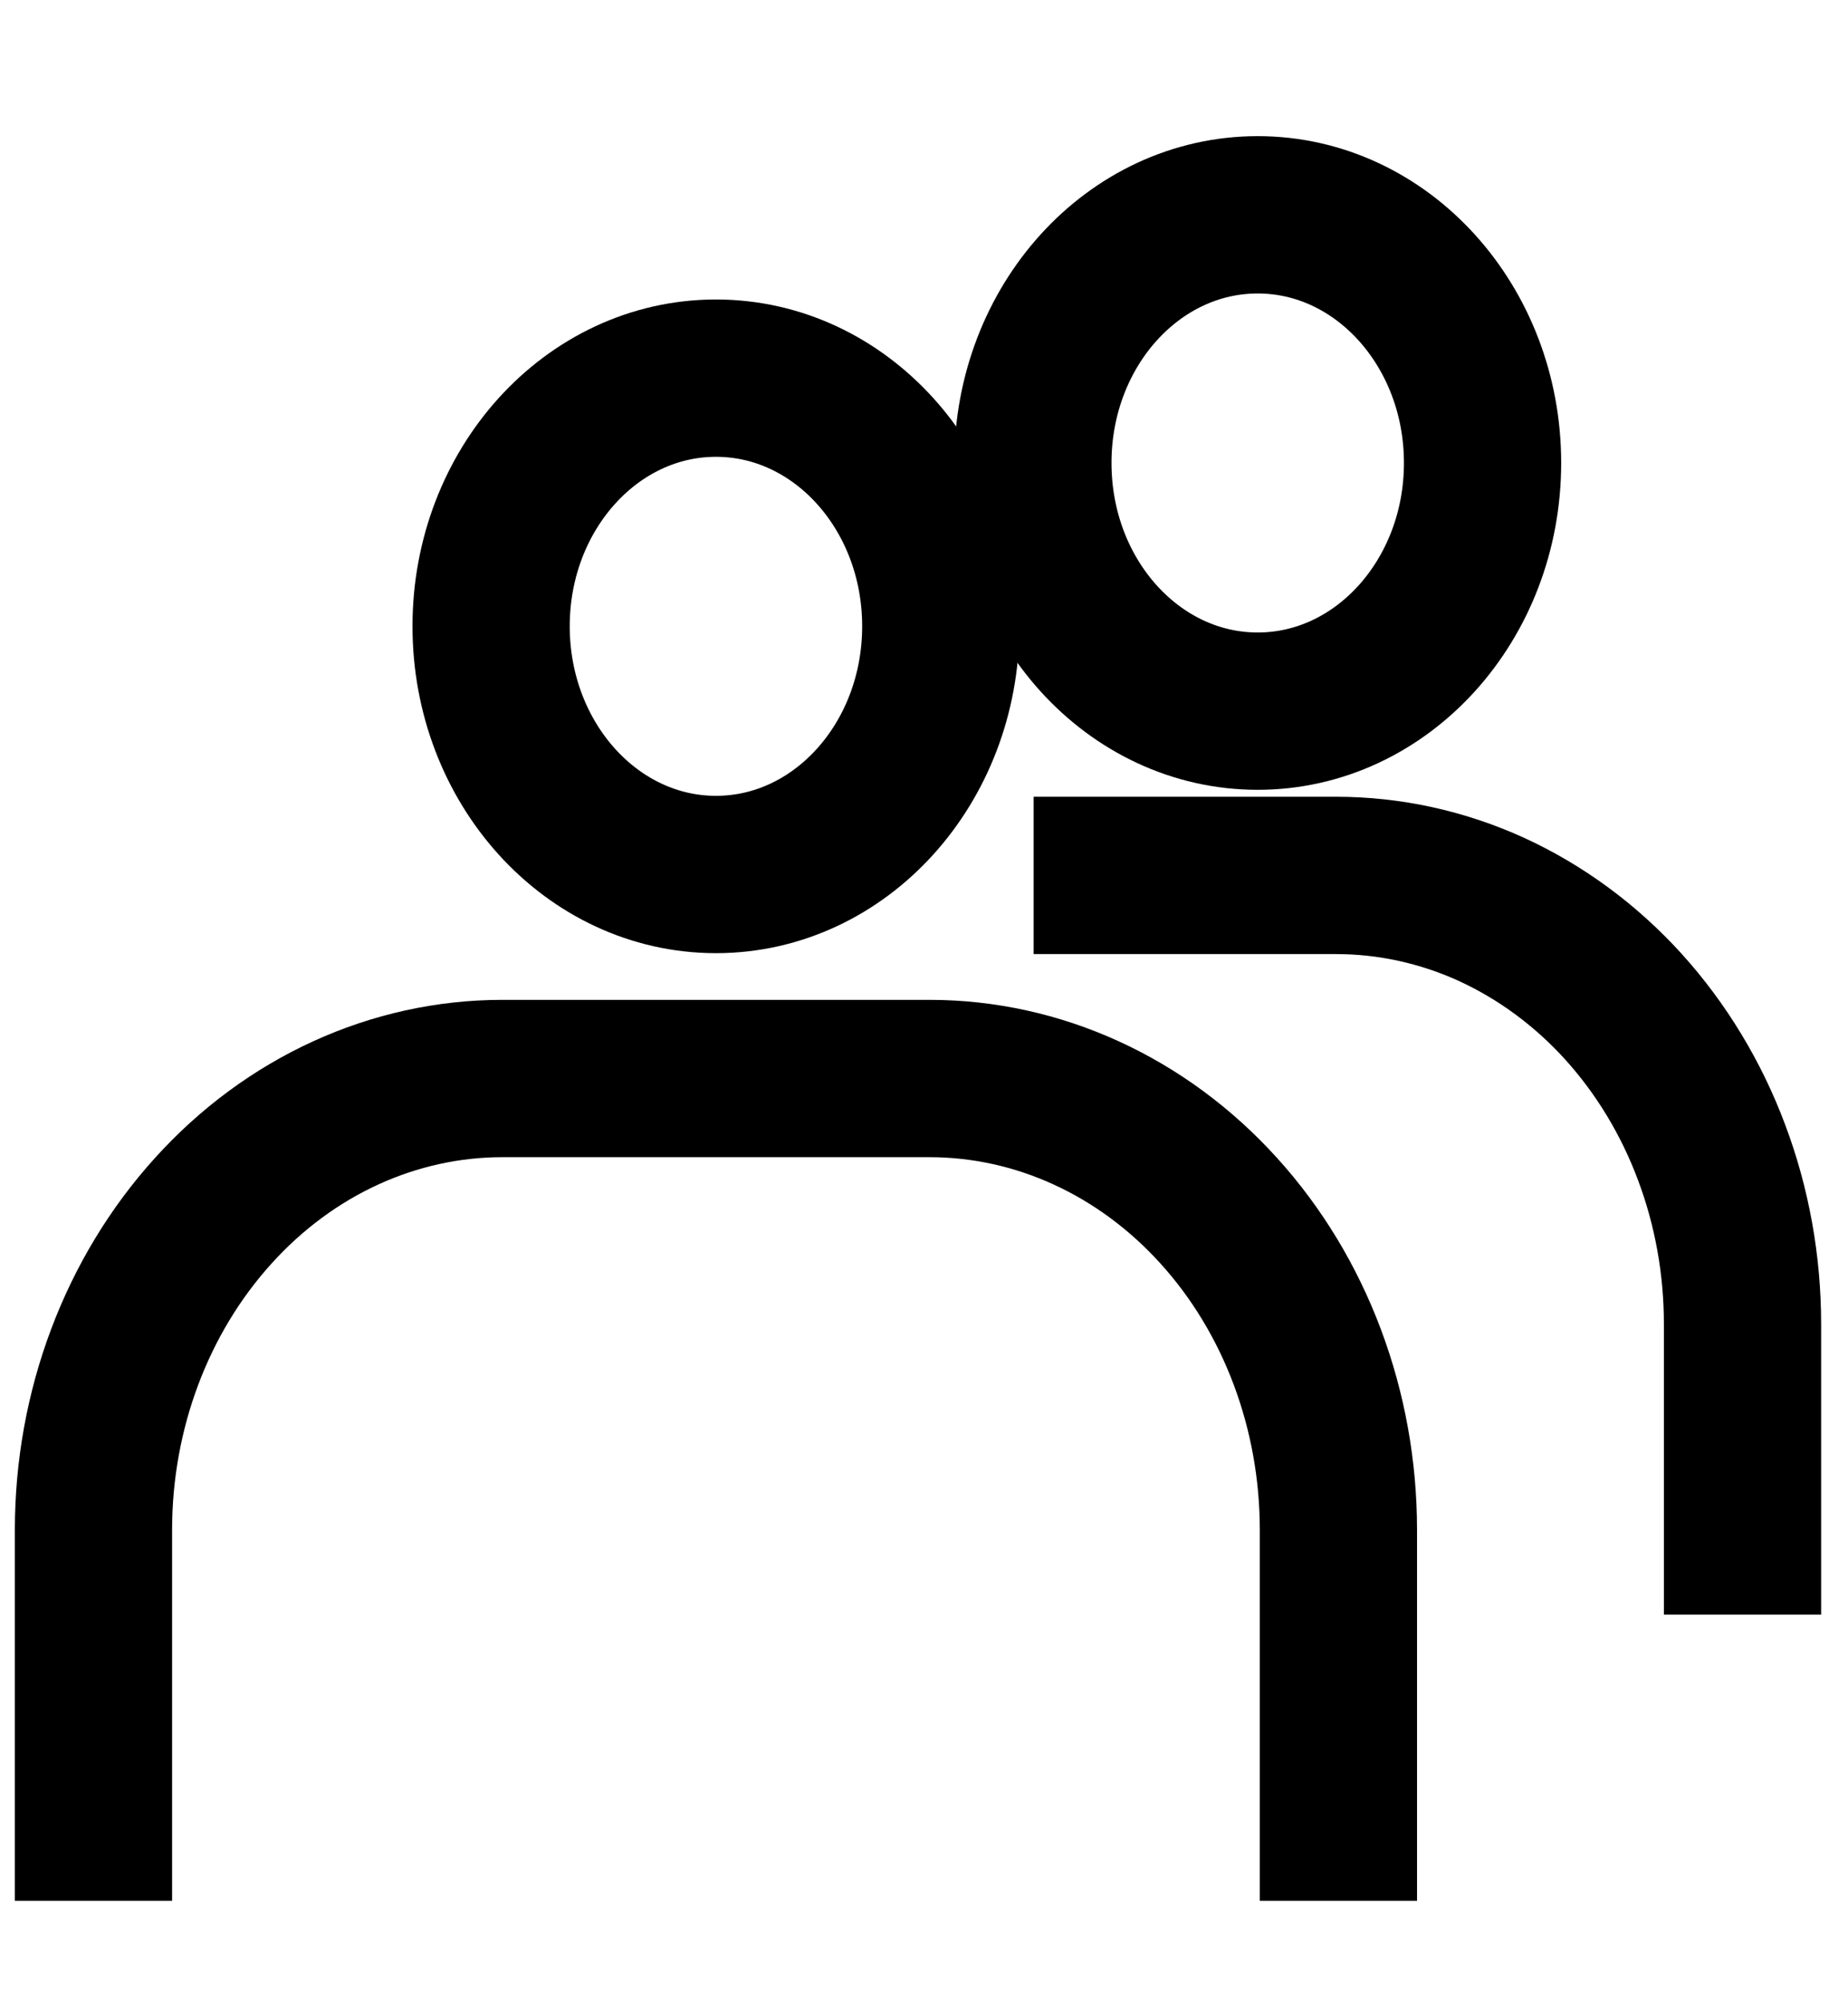 <svg width="12" height="13" viewBox="0 0 12 13" fill="none" xmlns="http://www.w3.org/2000/svg">
<path d="M0.607 12.335V9.928C0.607 9.151 0.887 8.406 1.385 7.857C1.882 7.307 2.558 6.999 3.262 6.999H6.036C6.74 6.999 7.416 7.307 7.914 7.857C8.412 8.406 8.691 9.151 8.691 9.928V12.335" stroke="black" stroke-width="1.021" stroke-miterlimit="10"/>
<path d="M6.712 5.681H8.676C9.022 5.681 9.366 5.756 9.686 5.902C10.006 6.049 10.297 6.263 10.542 6.533C10.787 6.804 10.982 7.125 11.114 7.478C11.247 7.831 11.315 8.21 11.315 8.592V10.478" stroke="black" stroke-width="1.021" stroke-miterlimit="10"/>
<path d="M4.649 5.675C5.456 5.675 6.109 4.954 6.109 4.064C6.109 3.175 5.456 2.454 4.649 2.454C3.843 2.454 3.189 3.175 3.189 4.064C3.189 4.954 3.843 5.675 4.649 5.675Z" stroke="black" stroke-width="1.021" stroke-miterlimit="10"/>
<path d="M8.167 4.615C8.973 4.615 9.627 3.894 9.627 3.004C9.627 2.115 8.973 1.394 8.167 1.394C7.36 1.394 6.707 2.115 6.707 3.004C6.707 3.894 7.36 4.615 8.167 4.615Z" stroke="black" stroke-width="1.021" stroke-miterlimit="10"/>
</svg>
